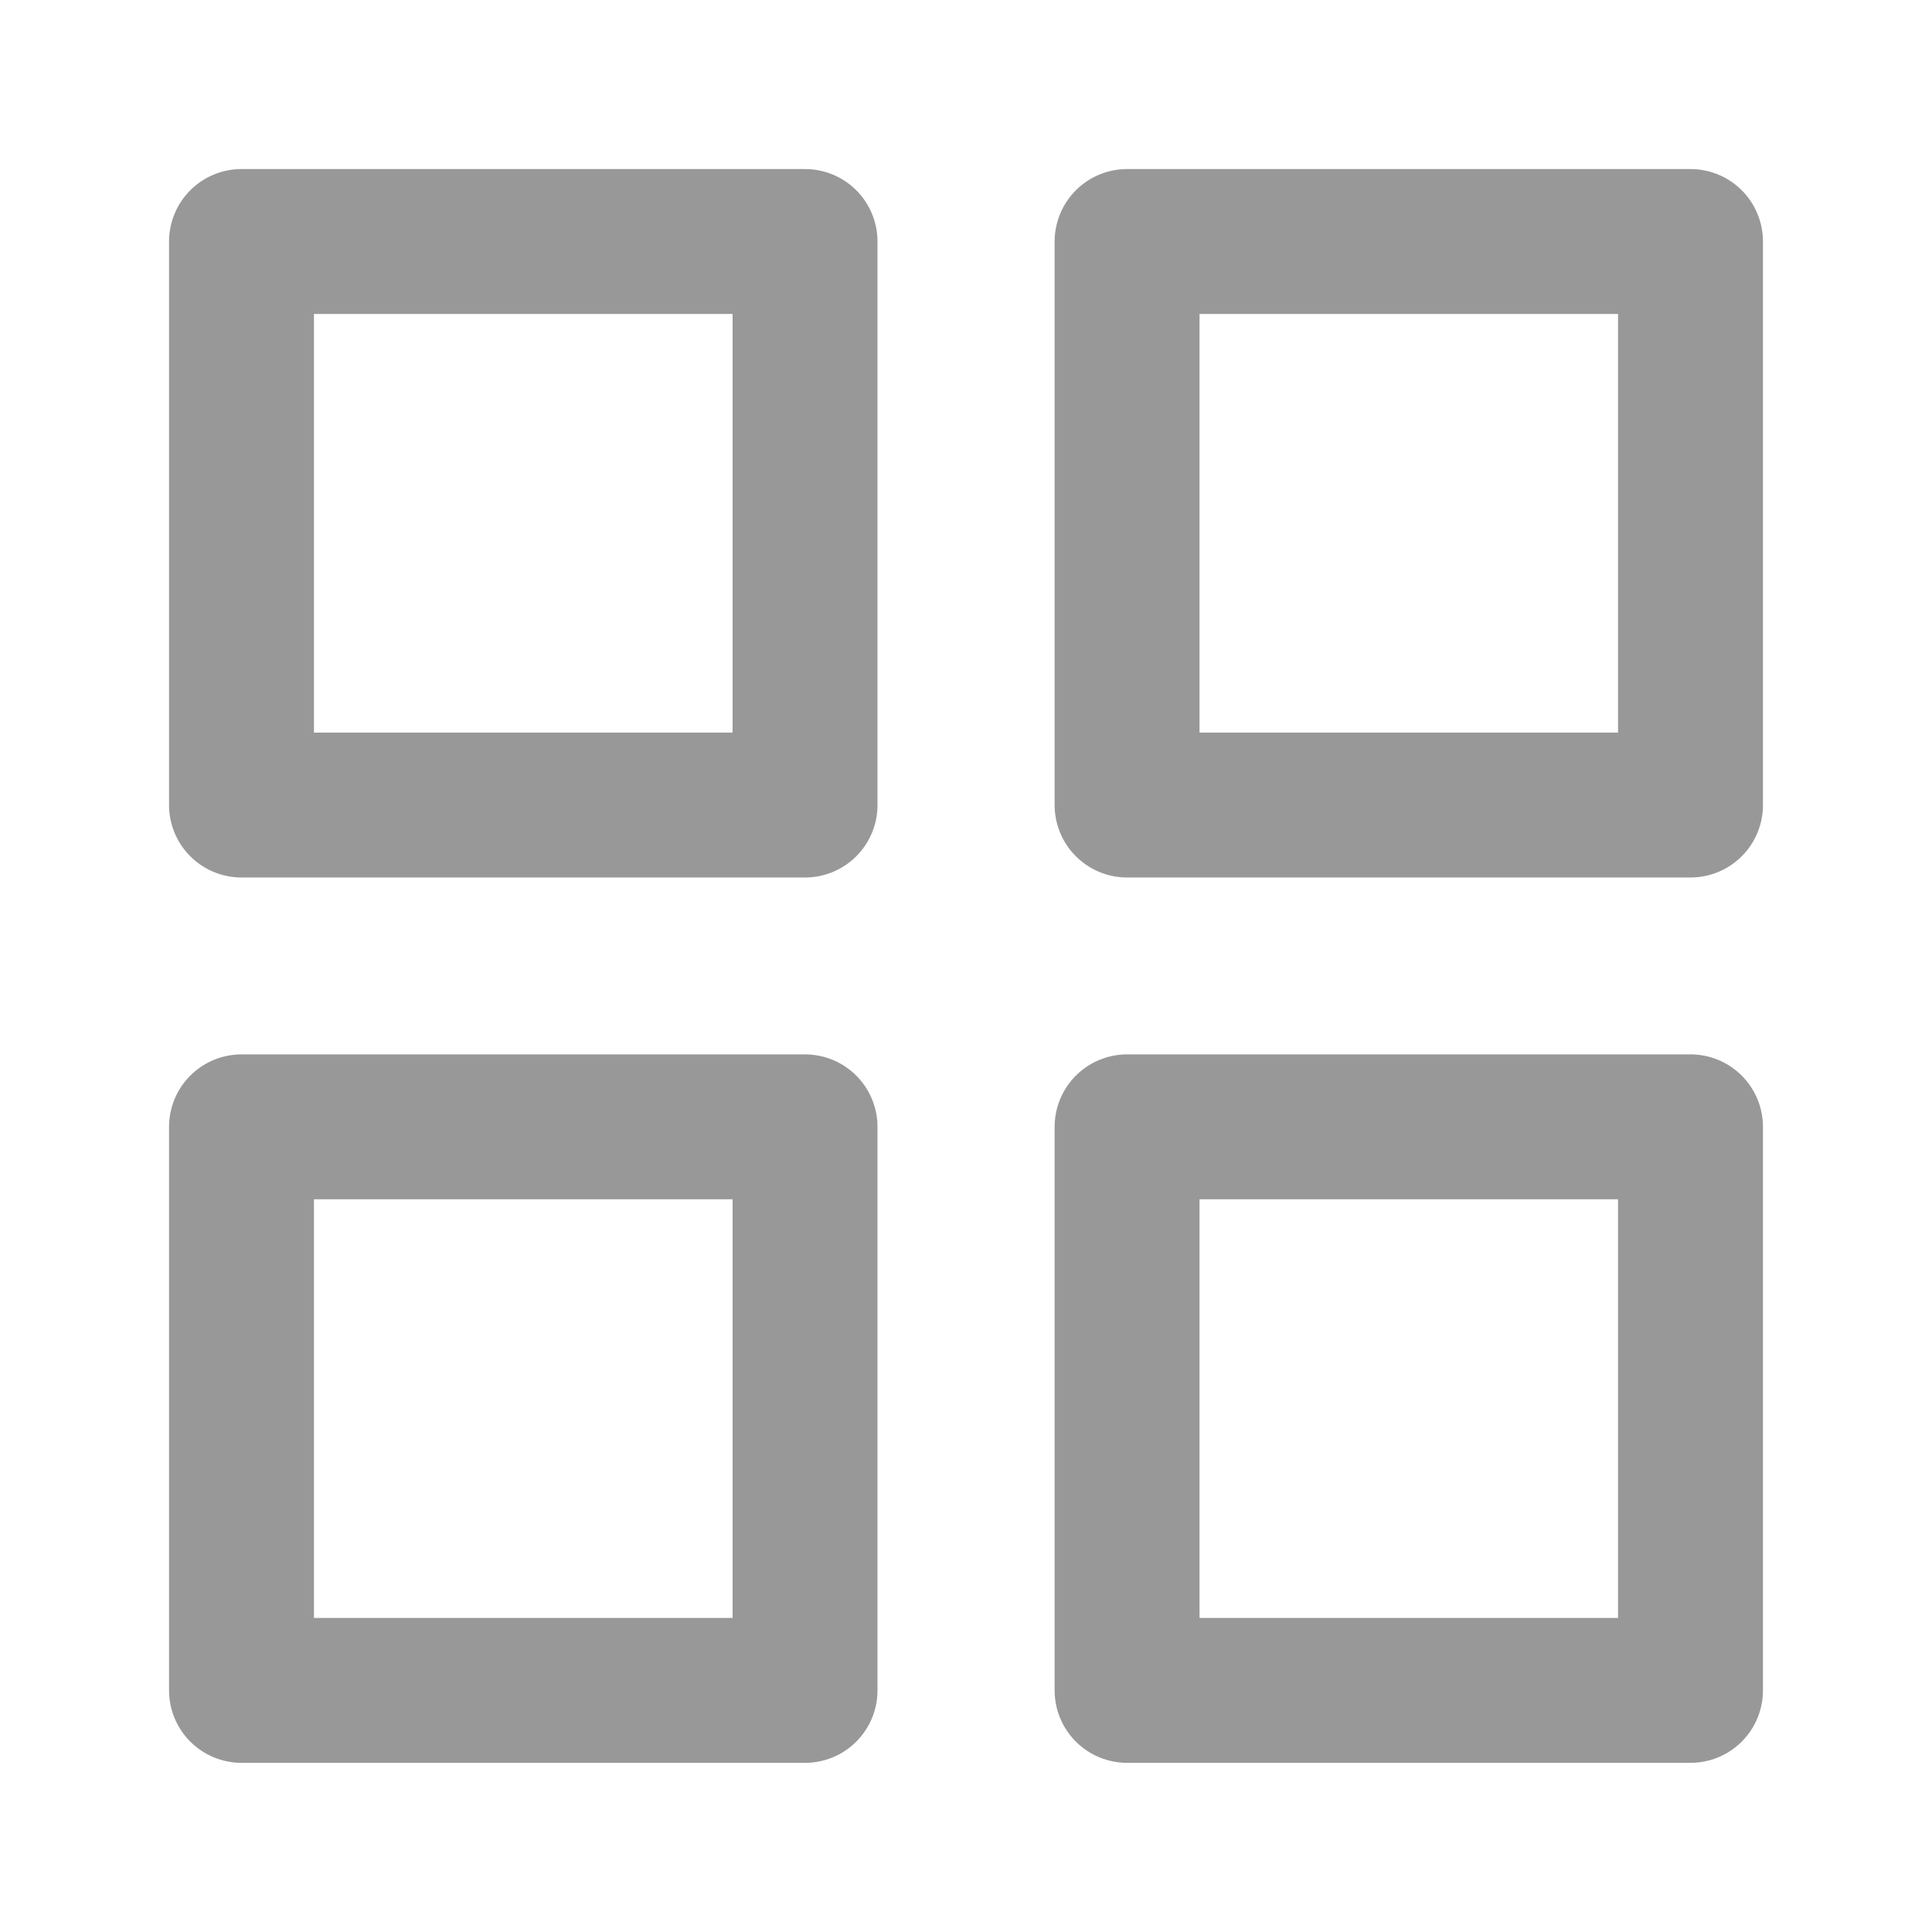 <svg width="16" height="16" viewBox="0 0 16 16" fill="none" xmlns="http://www.w3.org/2000/svg">
<path d="M6.667 2H2V6.667H6.667V2Z" stroke="#989898" stroke-width="1.2" stroke-linecap="round" stroke-linejoin="round"/>
<path d="M14 2H9.334V6.667H14V2Z" stroke="#989898" stroke-width="1.2" stroke-linecap="round" stroke-linejoin="round"/>
<path d="M14 9.332H9.334V13.999H14V9.332Z" stroke="#989898" stroke-width="1.2" stroke-linecap="round" stroke-linejoin="round"/>
<path d="M6.667 9.332H2V13.999H6.667V9.332Z" stroke="#989898" stroke-width="1.2" stroke-linecap="round" stroke-linejoin="round"/>
</svg>
